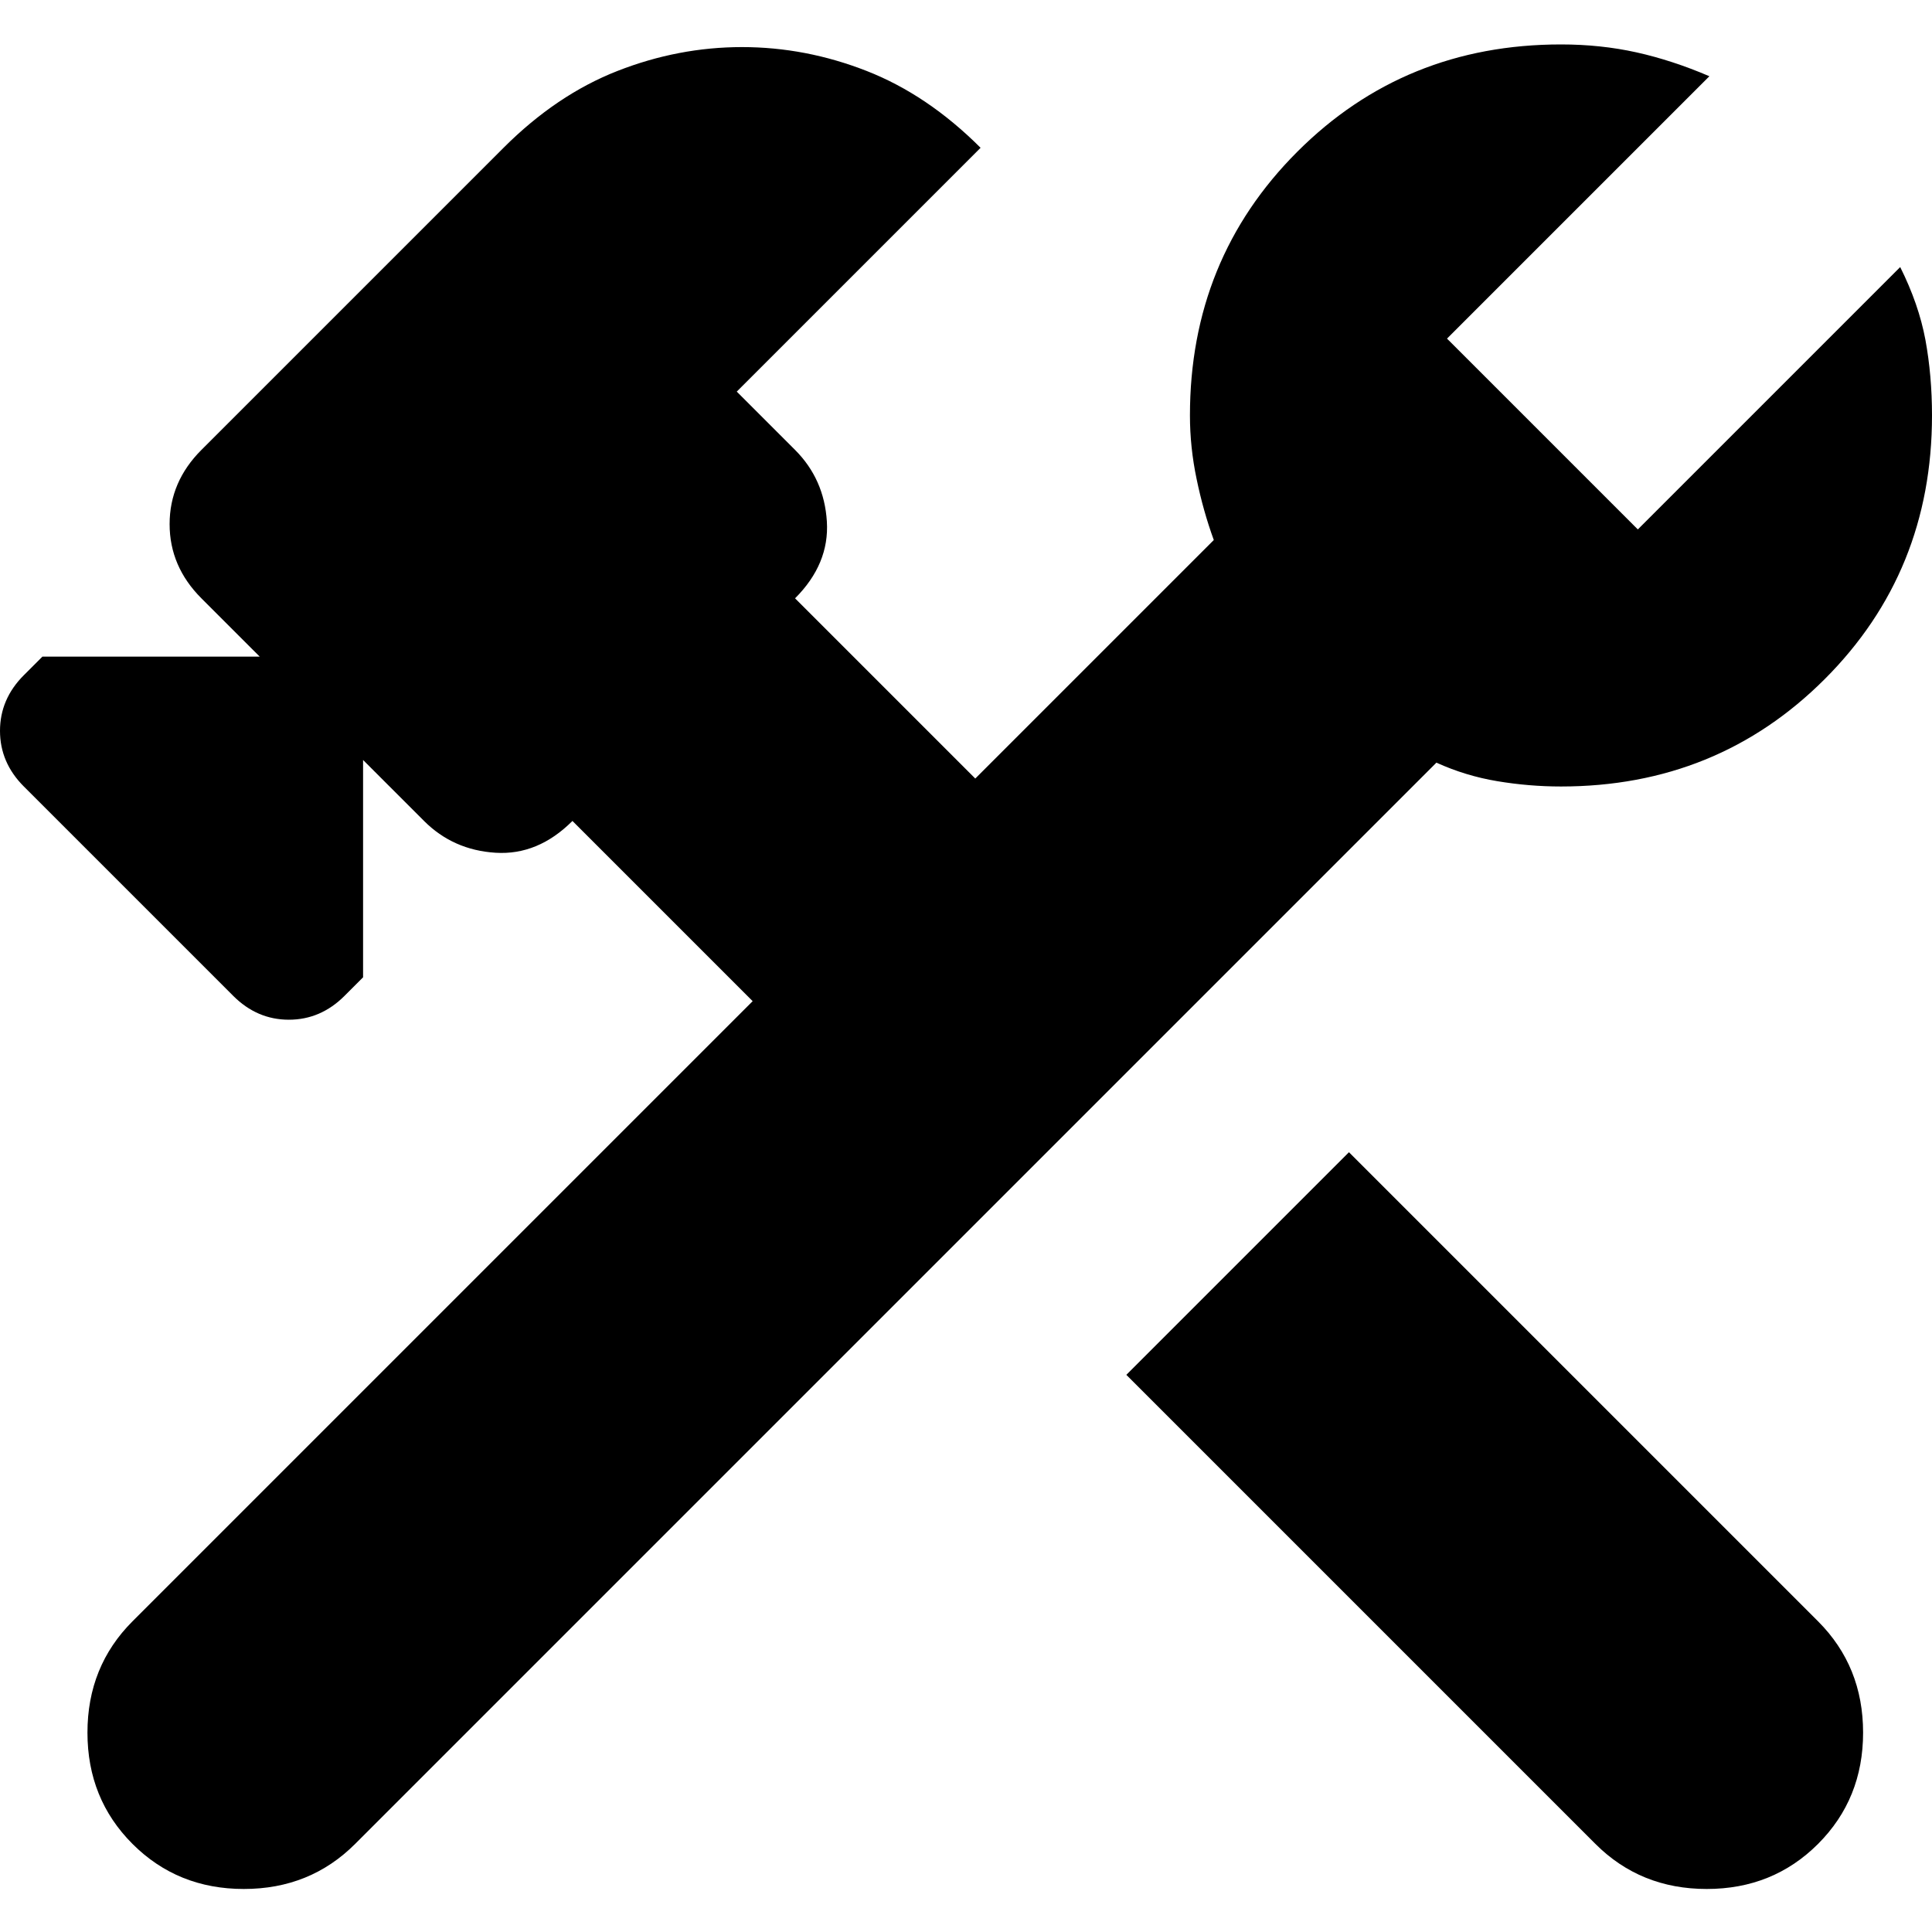 <svg width="1000" height="1000" viewBox="0 0 1000 1000" fill="none" xmlns="http://www.w3.org/2000/svg">
<path d="M825.789 954.413L582.99 711.614L698.217 596.388L941.015 839.187C956.562 854.733 964.335 873.937 964.335 896.8C964.335 919.662 956.562 938.866 941.015 954.413C925.469 969.959 906.264 977.732 883.402 977.732C860.54 977.732 841.335 969.959 825.789 954.413ZM68.587 954.413C53.041 938.866 45.267 919.662 45.267 896.8C45.267 873.937 53.041 854.733 68.587 839.187L389.575 518.199L296.296 424.92C284.408 436.809 271.148 442.296 256.516 441.381C241.884 440.467 229.538 434.98 219.479 424.92L187.929 393.37V505.853L178.326 515.455C170.096 523.686 160.494 527.801 149.52 527.801C138.546 527.801 128.944 523.686 120.713 515.455L12.346 407.088C4.115 398.857 0 389.255 0 378.281C0 367.307 4.115 357.705 12.346 349.475L21.948 339.872H134.431L104.252 309.694C93.278 298.72 87.791 285.917 87.791 271.285C87.791 256.653 93.278 243.85 104.252 232.877L260.631 76.498C278.921 58.208 298.583 44.948 319.616 36.717C340.649 28.487 362.14 24.372 384.088 24.372C406.036 24.372 427.526 28.487 448.56 36.717C469.593 44.948 489.255 58.208 507.545 76.498L381.344 202.698L411.523 232.877C421.582 242.936 427.069 255.282 427.984 269.914C428.898 284.545 423.411 297.806 411.523 309.694L504.801 402.973L628.258 279.516C624.6 269.456 621.637 258.94 619.369 247.966C617.064 236.992 615.912 226.018 615.912 215.044C615.912 161.089 634.44 115.583 671.495 78.528C708.514 41.509 754.001 23 807.956 23C821.673 23 834.714 24.372 847.078 27.115C859.406 29.859 871.971 33.974 884.774 39.461L748.971 175.263L847.737 274.029L983.539 138.226C989.941 151.029 994.294 163.594 996.598 175.922C998.866 188.286 1000 201.326 1000 215.044C1000 268.999 981.491 314.486 944.472 351.505C907.417 388.56 861.911 407.088 807.956 407.088C796.982 407.088 786.008 406.173 775.034 404.344C764.06 402.515 753.544 399.315 743.484 394.742L183.813 954.413C168.267 969.959 149.063 977.732 126.2 977.732C103.338 977.732 84.133 969.959 68.587 954.413Z" fill="black"/>
</svg>
